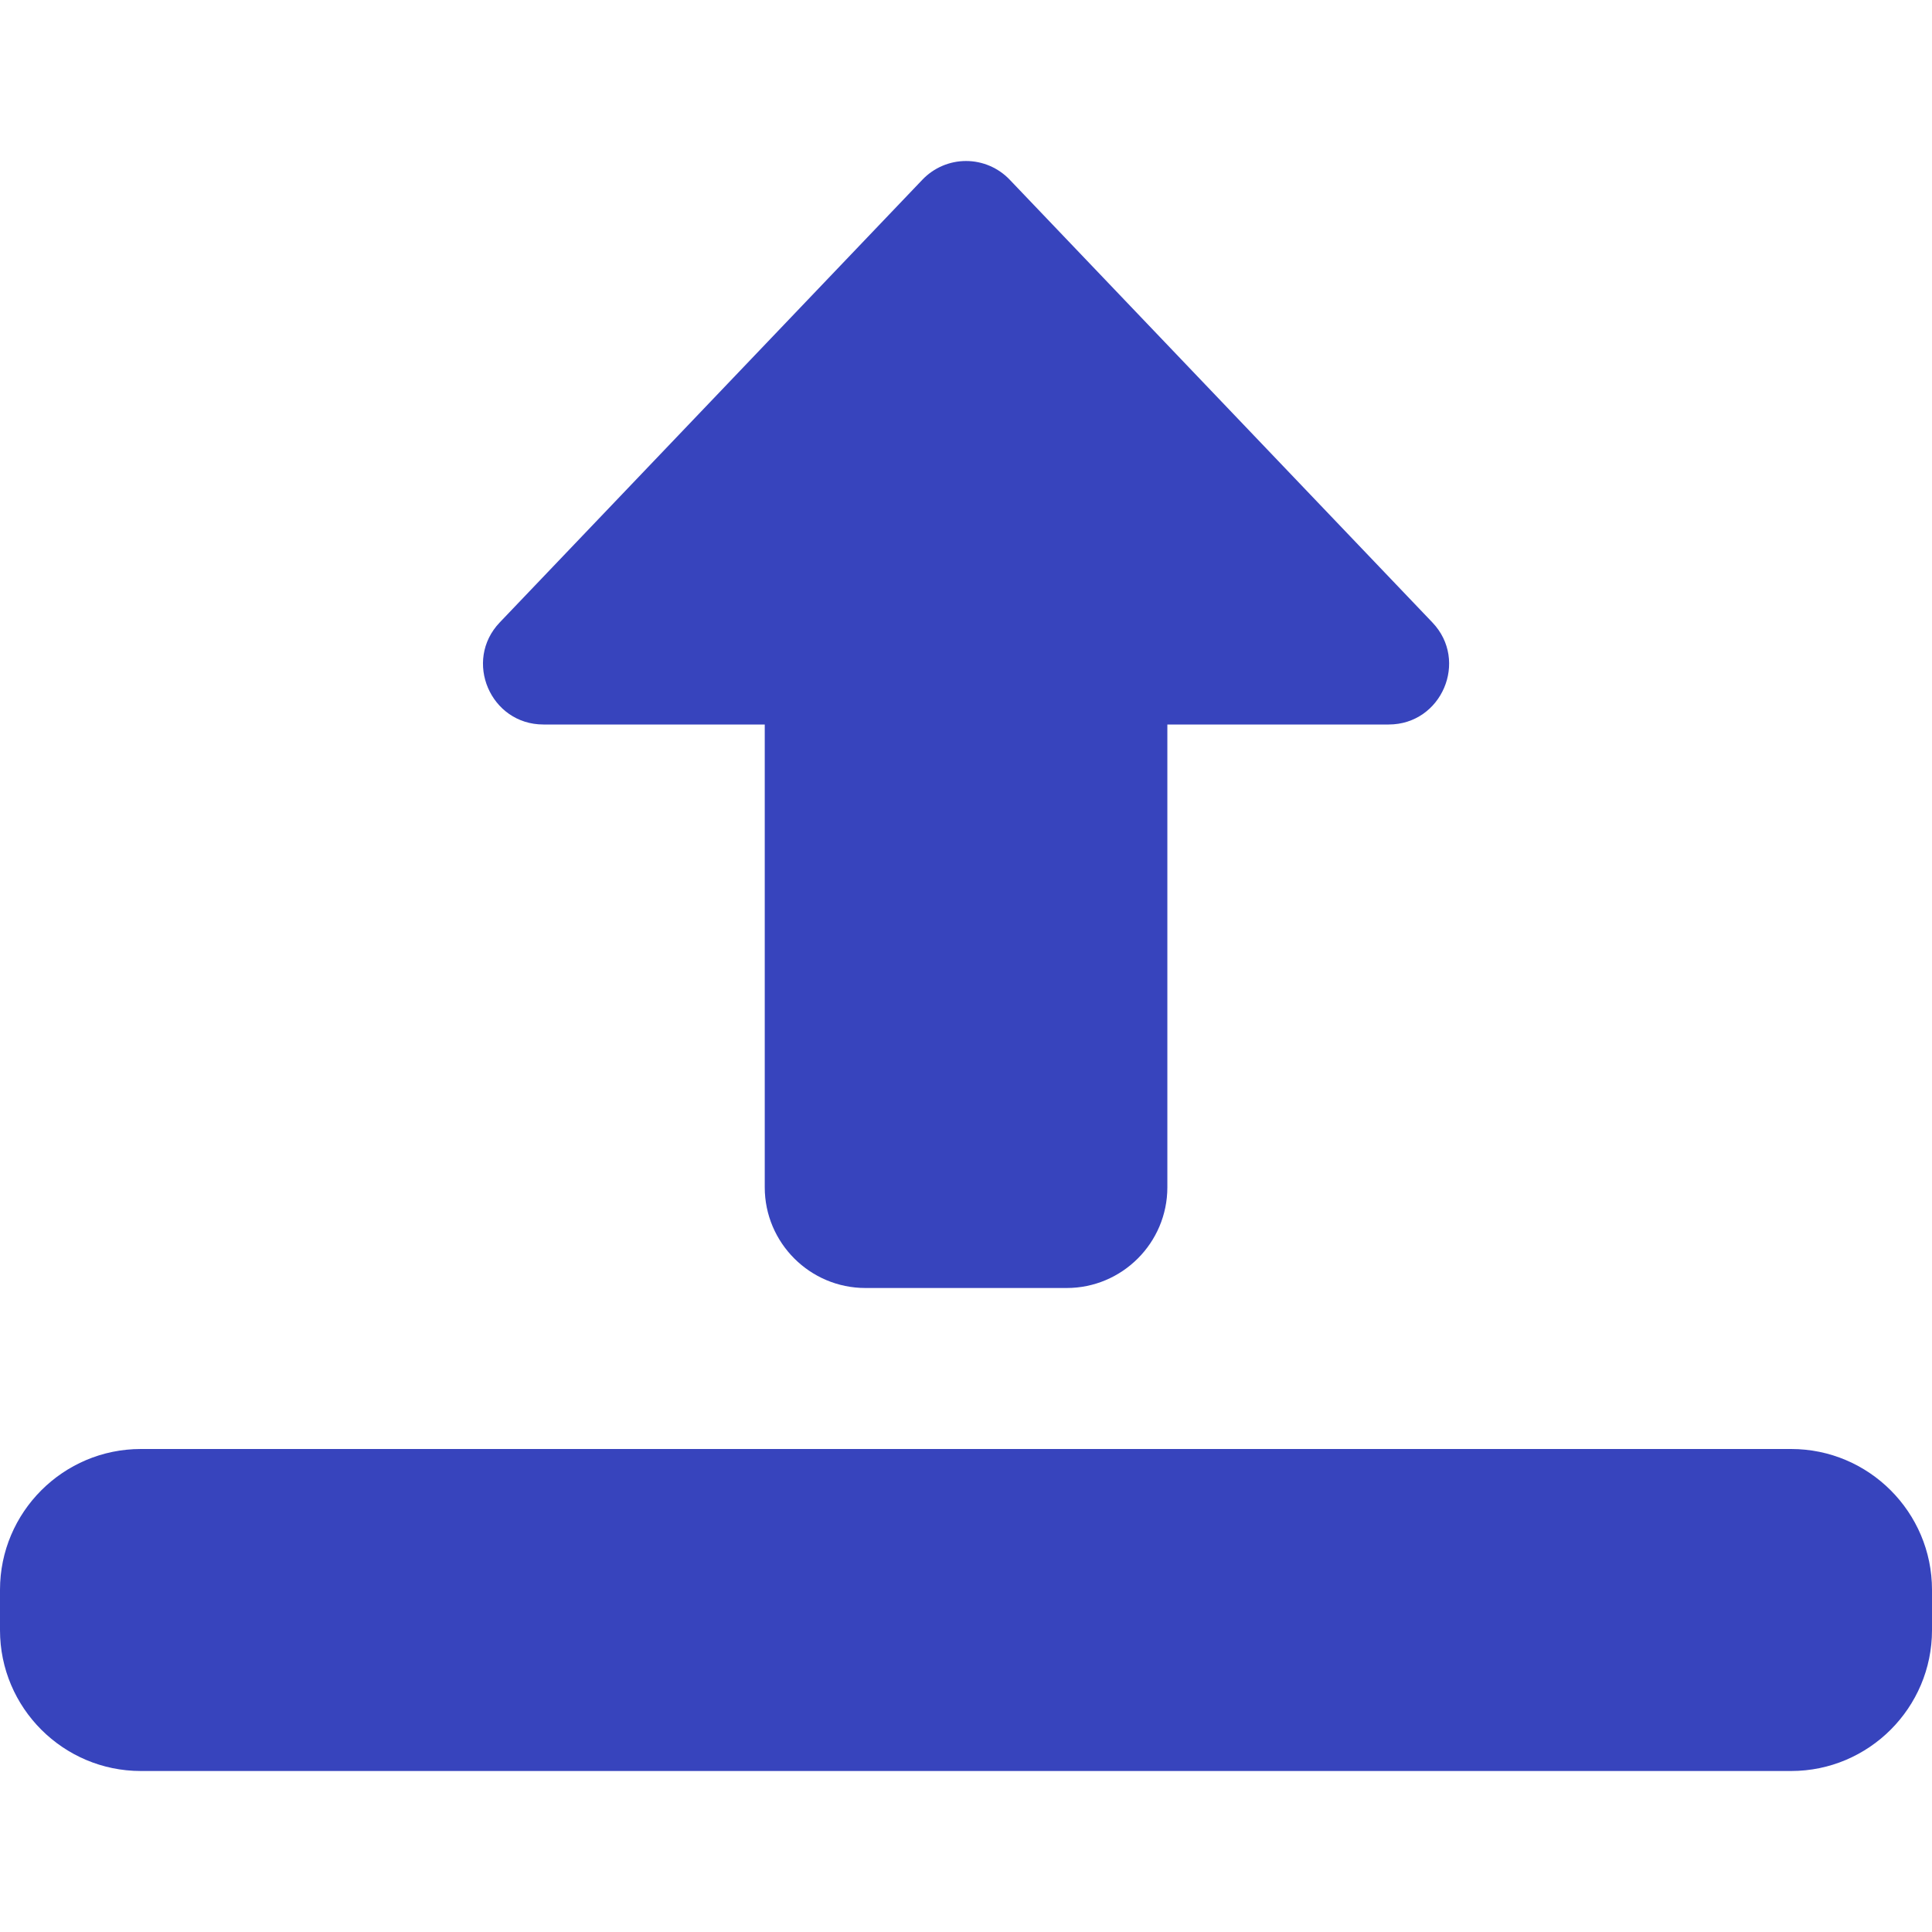<svg width="18" height="18" viewBox="0 0 18 18" fill="none" xmlns="http://www.w3.org/2000/svg">
<g clip-path="url(#clip0)">
<path d="M9 1.5C9.154 1.5 9.301 1.563 9.407 1.674L13.345 5.799C13.686 6.156 13.432 6.75 12.938 6.75L10.876 6.75L10.876 11.062C10.876 11.579 10.455 12 9.938 12L8.063 12C7.546 12 7.125 11.579 7.125 11.062L7.125 6.75L5.063 6.75C4.569 6.75 4.315 6.156 4.656 5.799L8.594 1.674C8.7 1.563 8.847 1.5 9 1.5Z" fill="#3744BD"/>
<path d="M16.688 16.5H1.312C0.589 16.5 0 15.911 0 15.188V14.812C0 14.089 0.589 13.5 1.312 13.5H16.688C17.411 13.5 18 14.089 18 14.812V15.188C18 15.911 17.411 16.5 16.688 16.5Z" fill="#3744BD"/>
</g>
<defs>
<clipPath id="clip0">
<rect width="18" height="18" fill="white"/>
</clipPath>
</defs>
</svg>
